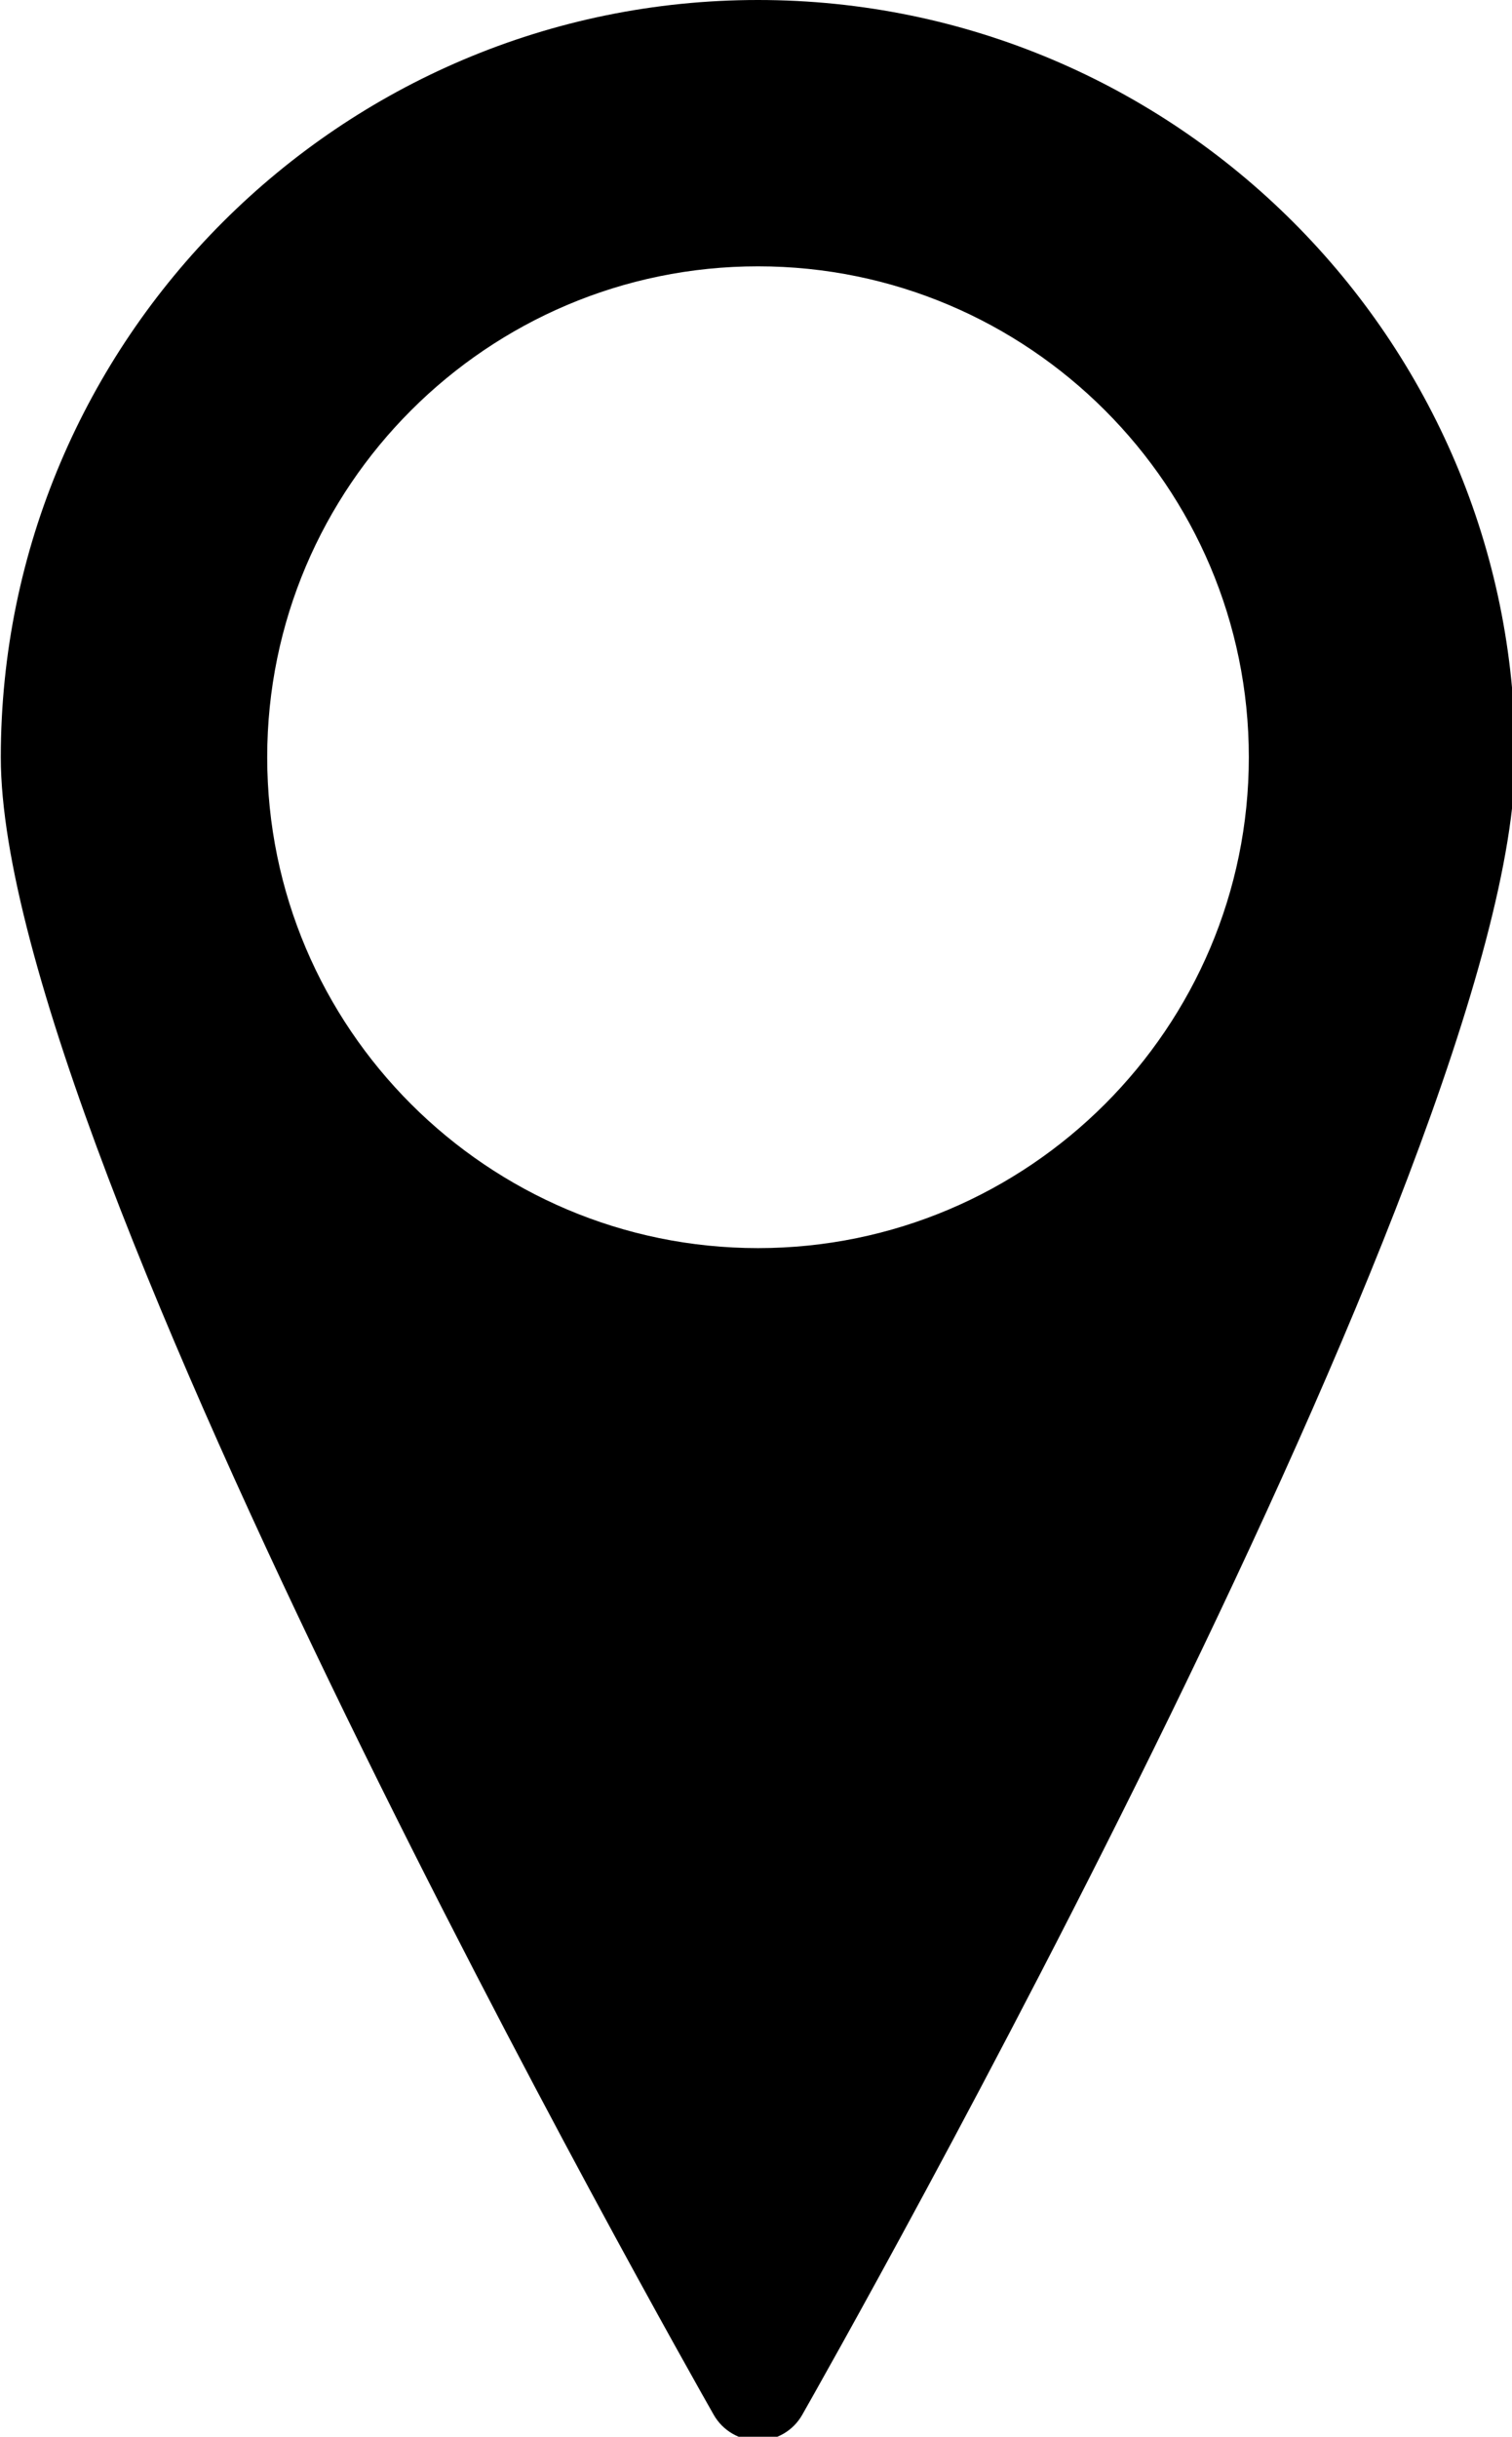 <?xml version="1.0" encoding="UTF-8" standalone="no"?>
<svg
   xmlns:dc="http://purl.org/dc/elements/1.1/"
   xmlns:cc="http://creativecommons.org/ns#"
   xmlns:rdf="http://www.w3.org/1999/02/22-rdf-syntax-ns#"
   xmlns:svg="http://www.w3.org/2000/svg"
   xmlns="http://www.w3.org/2000/svg"
   width="29.787"
   height="48"
   viewBox="0 0 7.881 12.7"
   version="1.1"
   id="svg8">
  <defs
     id="defs2" />
  <g
     id="layer1"
     transform="translate(-76.313,-34.28)">
    <g
       id="g853"
       transform="matrix(0.265,0,0,0.265,73.904,34.28)">
      <g
         id="g835">
        <path
           d="M 24,0 C 15.788,0 9.106,6.681 9.106,14.893 9.106,22.741 22.557,46.488 23.13,47.495 23.309,47.807 23.641,48 24,48 24.359,48 24.691,47.807 24.869,47.494 25.442,46.487 38.893,22.74 38.893,14.892 38.894,6.681 32.212,0 24,0 Z m 0,24.547 c -5.323,0 -9.654,-4.331 -9.654,-9.654 0,-5.323 4.331,-9.655 9.654,-9.655 5.323,0 9.654,4.331 9.654,9.654 0,5.323 -4.331,9.655 -9.654,9.655 z"
           id="path833" />
      </g>
    </g>
  </g>
</svg>
